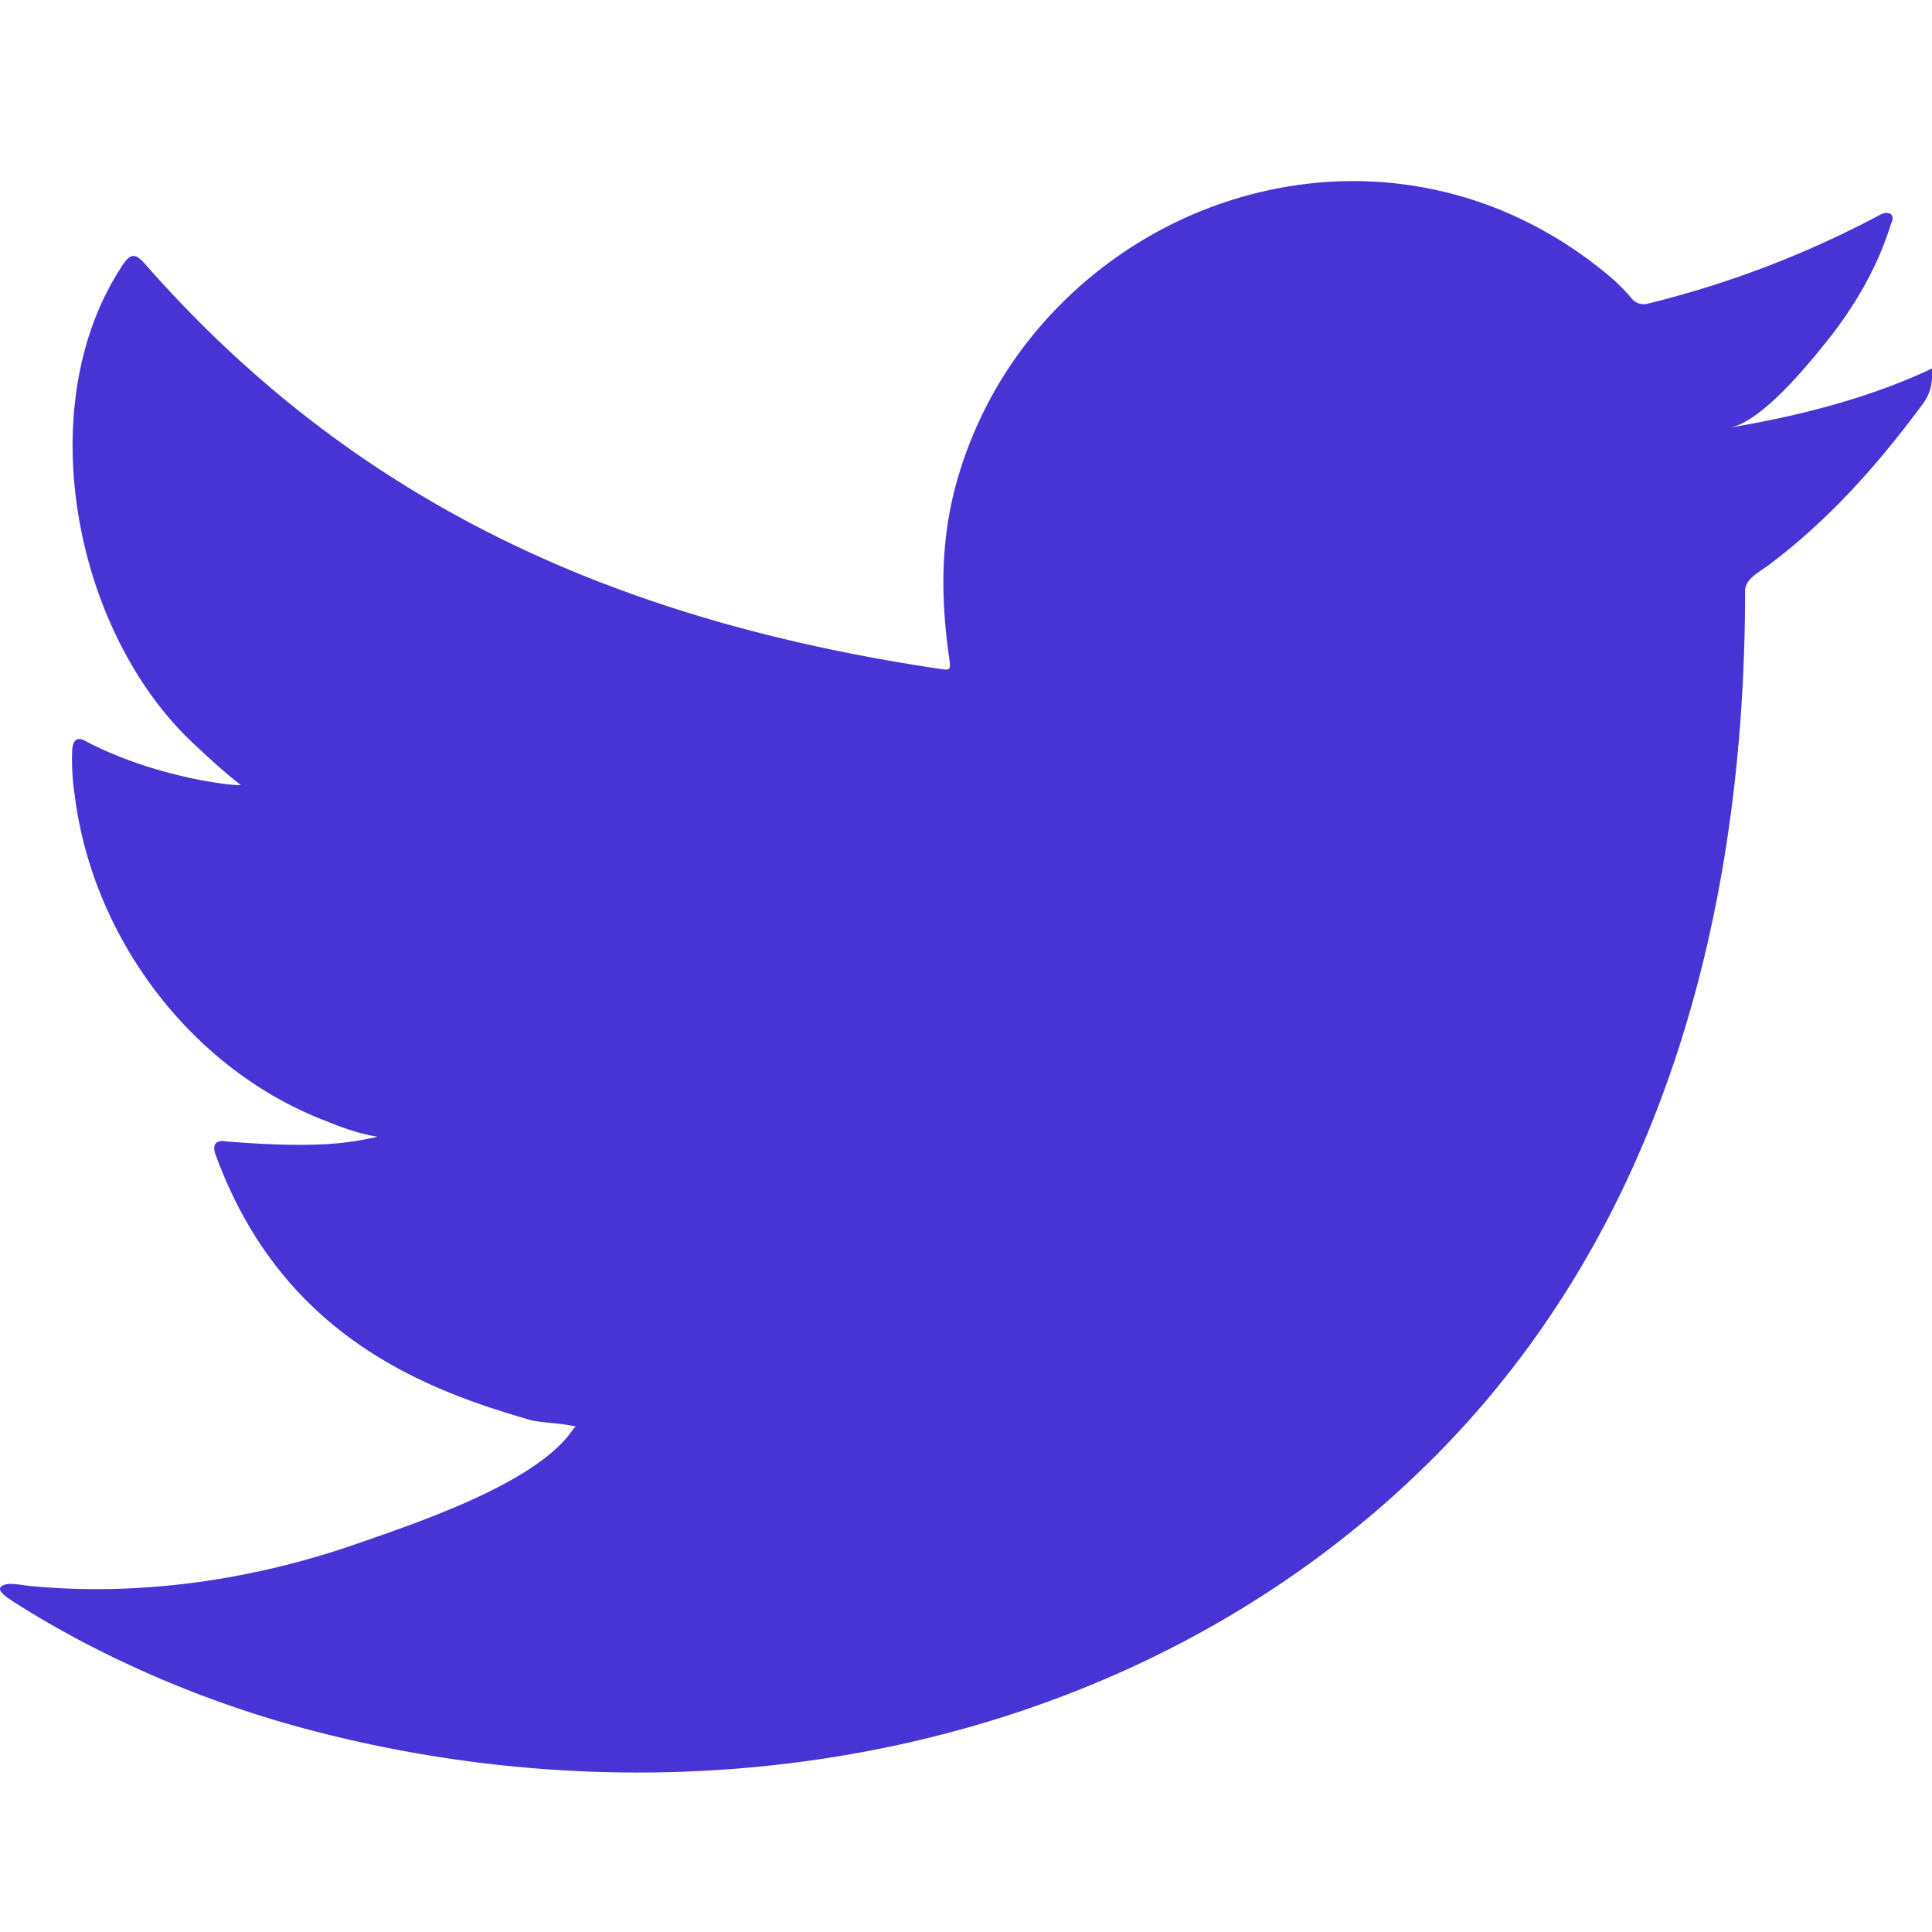 <svg width="32" height="32" xmlns="http://www.w3.org/2000/svg">

 <g>
  <title>background</title>
  <rect fill="none" id="canvas_background" height="602" width="802" y="-1" x="-1"/>
 </g>
 <g>
  <title>Layer 1</title>
  <path id="svg_1" fill="#4834d4" d="m31.88,6.16c-1.017,0.46 -2.136,0.739 -3.232,0.923c0.52,-0.088 1.288,-1.03 1.595,-1.412c0.468,-0.581 0.857,-1.245 1.076,-1.96c0.028,-0.056 0.05,-0.126 -0.006,-0.169c-0.07,-0.027 -0.116,-0.013 -0.172,0.015a16.517,16.517 0 0 1 -3.839,1.47a0.258,0.258 0 0 1 -0.265,-0.07a3.102,3.102 0 0 0 -0.335,-0.344a6.795,6.795 0 0 0 -1.86,-1.14a6.477,6.477 0 0 0 -2.853,-0.46a6.826,6.826 0 0 0 -2.707,0.765a6.982,6.982 0 0 0 -2.182,1.782a6.703,6.703 0 0 0 -1.304,2.612c-0.224,0.92 -0.206,1.828 -0.07,2.757c0.022,0.154 0.008,0.175 -0.131,0.154c-5.276,-0.783 -9.646,-2.671 -13.195,-6.713c-0.154,-0.176 -0.238,-0.176 -0.364,0.013c-1.553,2.328 -0.8,6.067 1.14,7.905c0.259,0.245 0.524,0.49 0.811,0.713c-0.104,0.022 -1.395,-0.118 -2.546,-0.713c-0.154,-0.097 -0.231,-0.041 -0.245,0.133a3.99,3.99 0 0 0 0.042,0.756c0.298,2.36 1.932,4.542 4.17,5.394c0.266,0.111 0.559,0.21 0.846,0.258c-0.51,0.112 -1.035,0.192 -2.497,0.078c-0.182,-0.036 -0.252,0.055 -0.182,0.23c1.098,2.995 3.47,3.886 5.246,4.393c0.238,0.042 0.476,0.042 0.714,0.098c-0.014,0.021 -0.028,0.021 -0.042,0.042c-0.59,0.898 -2.632,1.567 -3.583,1.9c-1.73,0.604 -3.613,0.876 -5.442,0.696c-0.292,-0.043 -0.354,-0.04 -0.433,0c-0.08,0.05 -0.01,0.12 0.084,0.195c0.37,0.245 0.748,0.462 1.133,0.672a17.95,17.95 0 0 0 3.638,1.455c6.537,1.805 13.9,0.479 18.81,-4.398c3.853,-3.83 5.204,-9.111 5.204,-14.4c0,-0.206 0.244,-0.32 0.39,-0.43c1.003,-0.753 1.8,-1.655 2.548,-2.662c0.168,-0.226 0.158,-0.427 0.158,-0.51l0,-0.028c0,-0.084 0.01,-0.059 -0.12,0z" clip-rule="evenodd" fill-rule="evenodd"/>
 </g>
</svg>
